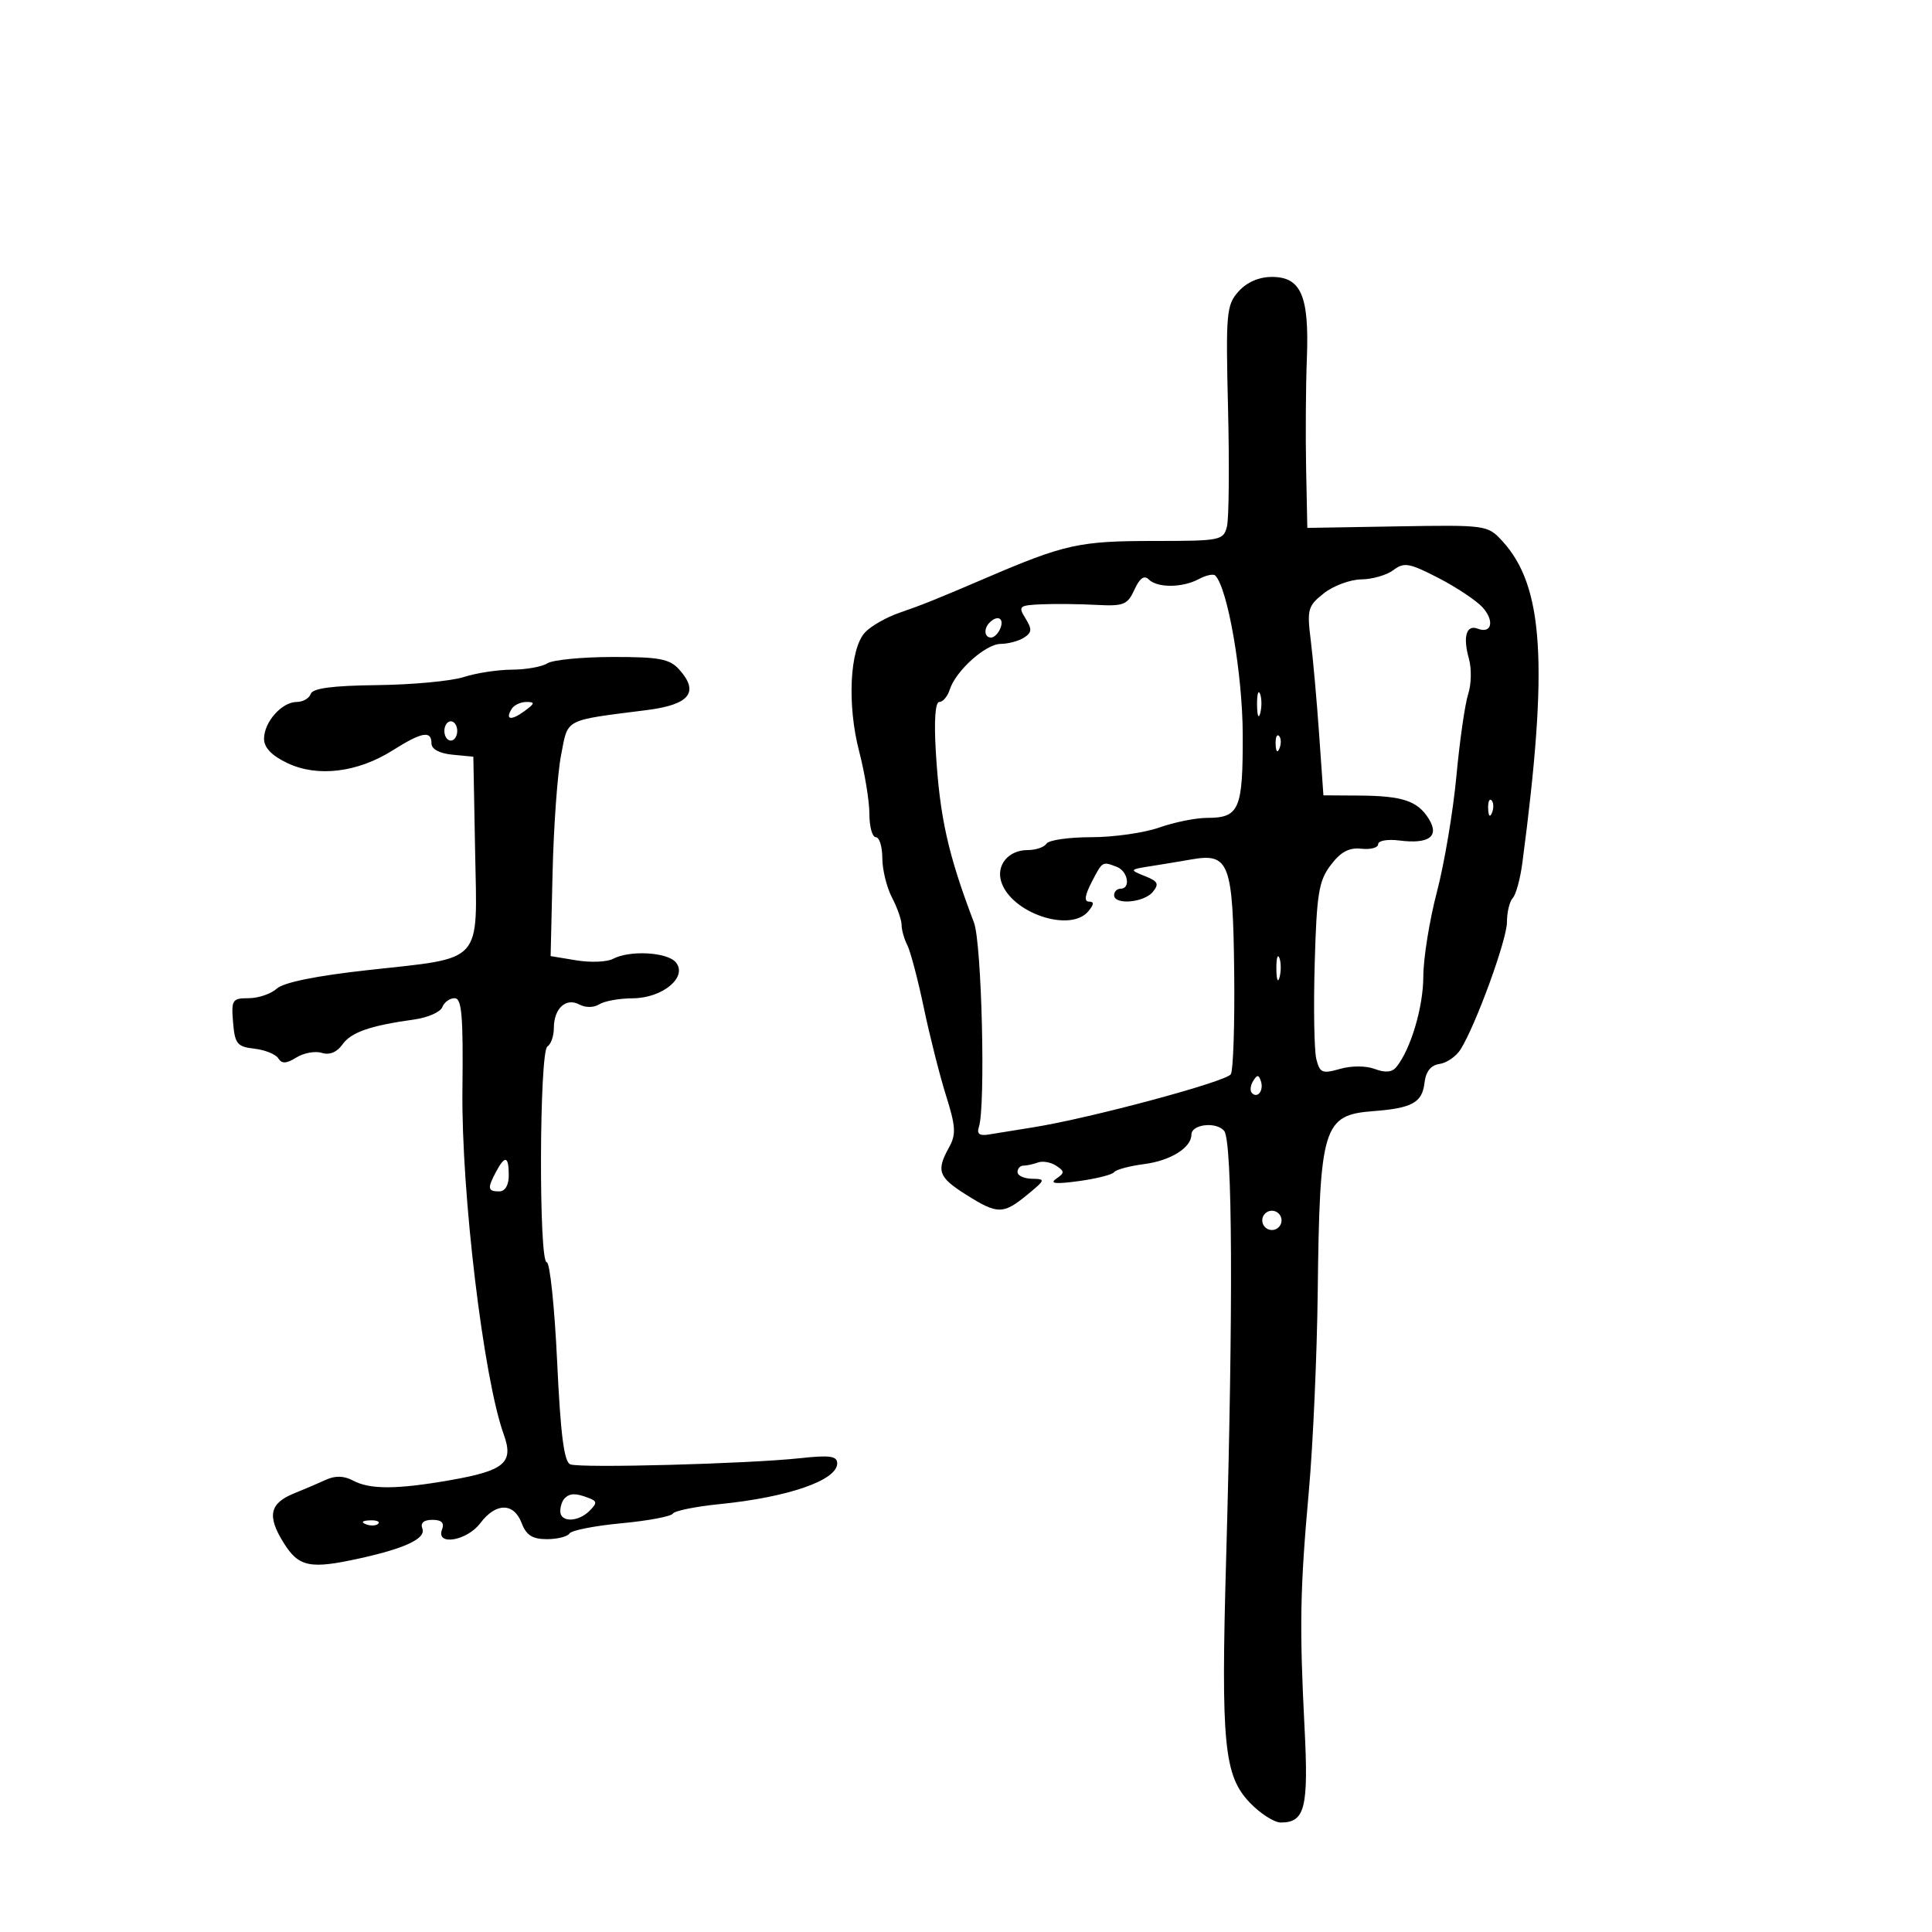 <svg xmlns="http://www.w3.org/2000/svg" width="300" height="300" viewBox="0 0 300 300" version="1.1">
	<path d="M 192.325 45.250 C 190.435 47.353, 190.328 48.547, 190.691 63.500 C 190.904 72.300, 190.828 80.513, 190.521 81.750 C 189.985 83.908, 189.525 84, 179.302 84 C 167.562 84, 165.382 84.480, 153 89.792 C 145.495 93.012, 143.154 93.953, 139.710 95.132 C 137.626 95.846, 135.187 97.241, 134.291 98.231 C 131.945 100.823, 131.529 109.442, 133.402 116.644 C 134.281 120.024, 135 124.411, 135 126.394 C 135 128.377, 135.450 130, 136 130 C 136.550 130, 137.003 131.463, 137.006 133.250 C 137.010 135.037, 137.685 137.789, 138.506 139.364 C 139.328 140.940, 140 142.858, 140 143.628 C 140 144.397, 140.399 145.809, 140.888 146.764 C 141.376 147.719, 142.530 152.100, 143.453 156.500 C 144.375 160.900, 145.929 167.040, 146.907 170.144 C 148.408 174.912, 148.481 176.153, 147.377 178.144 C 145.351 181.798, 145.702 182.787, 149.980 185.487 C 154.907 188.598, 155.754 188.602, 159.500 185.531 C 162.349 183.195, 162.387 183.070, 160.250 183.036 C 159.012 183.016, 158 182.550, 158 182 C 158 181.450, 158.413 181, 158.918 181 C 159.423 181, 160.436 180.780, 161.168 180.511 C 161.901 180.241, 163.175 180.466, 164 181.011 C 165.333 181.890, 165.333 182.116, 164 183.041 C 162.922 183.789, 163.908 183.891, 167.500 183.402 C 170.250 183.028, 172.725 182.402, 173 182.011 C 173.275 181.620, 175.400 181.052, 177.723 180.749 C 181.777 180.220, 185 178.200, 185 176.188 C 185 174.570, 188.859 174.125, 190.085 175.602 C 191.386 177.171, 191.506 202.831, 190.393 242.072 C 189.579 270.816, 190.054 275.714, 194.070 279.916 C 195.691 281.612, 197.858 283, 198.886 283 C 202.638 283, 203.207 280.730, 202.571 268.293 C 201.763 252.484, 201.866 246.823, 203.240 231.500 C 203.881 224.350, 204.500 210.454, 204.616 200.620 C 204.919 174.855, 205.451 173.126, 213.250 172.536 C 219.256 172.082, 220.840 171.210, 221.192 168.165 C 221.399 166.377, 222.170 165.404, 223.535 165.209 C 224.655 165.048, 226.123 164.032, 226.799 162.950 C 229.188 159.125, 234 145.910, 234 143.174 C 234 141.648, 234.404 139.973, 234.898 139.450 C 235.391 138.928, 236.062 136.475, 236.389 134 C 240.469 103.092, 239.714 91.004, 233.267 84 C 231 81.537, 230.756 81.504, 216.983 81.736 L 203 81.972 202.813 72.736 C 202.711 67.656, 202.763 59.968, 202.930 55.652 C 203.304 45.960, 202.035 43, 197.505 43 C 195.498 43, 193.612 43.819, 192.325 45.250 M 216.369 88.521 C 215.341 89.299, 213.098 89.951, 211.385 89.968 C 209.672 89.986, 207.058 90.953, 205.578 92.118 C 203.088 94.076, 202.934 94.622, 203.526 99.368 C 203.878 102.190, 204.467 108.775, 204.833 114 L 205.500 123.500 211 123.534 C 217.763 123.575, 220.115 124.353, 221.845 127.123 C 223.569 129.883, 221.912 131.104, 217.252 130.508 C 215.464 130.279, 214 130.538, 214 131.084 C 214 131.629, 212.824 131.946, 211.387 131.788 C 209.491 131.579, 208.187 132.275, 206.637 134.323 C 204.776 136.781, 204.454 138.752, 204.147 149.593 C 203.952 156.439, 204.065 163.124, 204.398 164.450 C 204.940 166.608, 205.323 166.768, 208.069 165.980 C 209.850 165.470, 212.123 165.476, 213.490 165.996 C 215.085 166.603, 216.159 166.506, 216.818 165.696 C 219.054 162.948, 221.001 156.418, 221.012 151.628 C 221.018 148.808, 221.968 142.900, 223.122 138.500 C 224.277 134.100, 225.640 126, 226.151 120.500 C 226.663 115, 227.485 109.275, 227.979 107.778 C 228.472 106.281, 228.524 103.806, 228.092 102.278 C 227.127 98.860, 227.691 96.944, 229.463 97.624 C 231.626 98.454, 232.100 96.416, 230.229 94.329 C 229.278 93.268, 226.191 91.209, 223.369 89.753 C 218.834 87.413, 218.021 87.270, 216.369 88.521 M 176.153 91.563 C 175.083 93.913, 174.477 94.154, 170.230 93.926 C 167.629 93.786, 163.809 93.746, 161.742 93.836 C 158.231 93.989, 158.066 94.134, 159.242 96.031 C 160.282 97.709, 160.240 98.226, 159 99.015 C 158.175 99.540, 156.549 99.976, 155.386 99.985 C 153.034 100.002, 148.399 104.167, 147.468 107.101 C 147.136 108.145, 146.411 109, 145.856 109 C 145.225 109, 145.022 111.896, 145.315 116.750 C 145.930 126.943, 147.205 132.649, 151.236 143.250 C 152.448 146.438, 153.059 171.823, 152 175 C 151.647 176.058, 152.089 176.403, 153.500 176.171 C 154.600 175.990, 157.750 175.481, 160.500 175.039 C 169.374 173.614, 190.407 167.959, 191.119 166.807 C 191.499 166.193, 191.735 159.073, 191.645 150.986 C 191.454 133.989, 190.870 132.435, 185.056 133.443 C 183.100 133.781, 180.375 134.234, 179 134.448 C 175.314 135.022, 175.297 135.046, 177.864 136.073 C 179.819 136.856, 180.014 137.278, 178.992 138.510 C 177.608 140.177, 173 140.554, 173 139 C 173 138.450, 173.450 138, 174 138 C 175.614 138, 175.146 135.270, 173.418 134.607 C 171.154 133.738, 171.202 133.708, 169.500 137 C 168.453 139.024, 168.322 140, 169.097 140 C 169.918 140, 169.890 140.427, 169 141.500 C 166.197 144.878, 157.015 141.772, 155.477 136.926 C 154.654 134.335, 156.592 132, 159.563 132 C 160.839 132, 162.160 131.550, 162.500 131 C 162.840 130.450, 165.960 130, 169.433 130 C 172.907 130, 177.662 129.325, 180 128.500 C 182.338 127.675, 185.680 127, 187.426 127 C 192.450 127, 193.003 125.708, 192.971 114.050 C 192.945 104.628, 190.639 91.306, 188.699 89.365 C 188.409 89.075, 187.262 89.324, 186.151 89.919 C 183.599 91.285, 179.712 91.312, 178.373 89.973 C 177.670 89.270, 176.969 89.772, 176.153 91.563 M 153.667 96.667 C 152.711 97.622, 152.845 99, 153.893 99 C 154.384 99, 155.045 98.325, 155.362 97.500 C 155.947 95.976, 154.881 95.452, 153.667 96.667 M 85 103 C 84.175 103.533, 81.697 103.976, 79.493 103.985 C 77.290 103.993, 73.915 104.510, 71.993 105.134 C 70.072 105.757, 64.038 106.320, 58.583 106.384 C 51.625 106.465, 48.542 106.873, 48.250 107.750 C 48.021 108.438, 47.041 109, 46.072 109 C 43.764 109, 41 112.115, 41 114.715 C 41 116.099, 42.193 117.338, 44.646 118.502 C 49.305 120.713, 55.521 119.959, 60.967 116.521 C 65.517 113.648, 67 113.382, 67 115.437 C 67 116.327, 68.237 116.993, 70.250 117.187 L 73.500 117.500 73.776 132.201 C 74.109 149.878, 75.223 148.642, 57.148 150.635 C 49.129 151.518, 44.051 152.548, 42.993 153.506 C 42.085 154.328, 40.113 155, 38.611 155 C 36.066 155, 35.900 155.256, 36.190 158.750 C 36.466 162.089, 36.829 162.537, 39.497 162.840 C 41.145 163.027, 42.819 163.702, 43.216 164.340 C 43.757 165.208, 44.466 165.173, 46.032 164.202 C 47.183 163.489, 48.959 163.170, 49.978 163.493 C 51.152 163.866, 52.318 163.392, 53.165 162.197 C 54.522 160.283, 57.447 159.263, 64.324 158.307 C 66.428 158.015, 68.388 157.151, 68.681 156.388 C 68.974 155.625, 69.835 155, 70.593 155 C 71.708 155, 71.940 157.725, 71.806 169.250 C 71.621 185.228, 75.076 214.037, 78.221 222.736 C 79.811 227.133, 78.372 228.360, 69.885 229.844 C 61.600 231.292, 57.442 231.307, 54.809 229.898 C 53.422 229.155, 52.057 229.115, 50.625 229.773 C 49.456 230.311, 47.250 231.253, 45.722 231.867 C 41.882 233.409, 41.438 235.354, 43.984 239.475 C 46.386 243.361, 48.081 243.710, 56 241.952 C 62.996 240.398, 66.167 238.878, 65.584 237.357 C 65.248 236.483, 65.801 236, 67.138 236 C 68.573 236, 69.036 236.464, 68.638 237.500 C 67.644 240.090, 72.515 239.273, 74.597 236.500 C 76.999 233.302, 79.784 233.302, 81 236.500 C 81.719 238.391, 82.673 239, 84.916 239 C 86.547 239, 88.127 238.603, 88.427 238.119 C 88.726 237.634, 92.350 236.921, 96.479 236.534 C 100.608 236.147, 104.208 235.472, 104.479 235.033 C 104.750 234.595, 108.016 233.932, 111.736 233.560 C 122.395 232.495, 130 229.860, 130 227.233 C 130 226.087, 128.859 225.927, 124.250 226.427 C 116.199 227.301, 90.162 227.999, 88.562 227.385 C 87.586 227.011, 87.046 222.803, 86.513 211.438 C 86.115 202.947, 85.387 196, 84.895 196 C 83.640 196, 83.743 163.277, 85 162.500 C 85.550 162.160, 86 160.874, 86 159.641 C 86 156.599, 87.875 154.863, 89.957 155.977 C 90.923 156.494, 92.208 156.481, 93.054 155.946 C 93.849 155.442, 96.188 155.024, 98.250 155.015 C 102.885 154.996, 106.831 151.706, 104.944 149.433 C 103.620 147.838, 97.787 147.514, 95.184 148.891 C 94.258 149.381, 91.700 149.485, 89.500 149.122 L 85.500 148.462 85.804 135.481 C 85.971 128.341, 86.562 120.152, 87.118 117.283 C 88.240 111.486, 87.410 111.923, 100.487 110.255 C 107.117 109.409, 108.636 107.465, 105.433 103.926 C 103.968 102.307, 102.321 102.002, 95.095 102.015 C 90.368 102.024, 85.825 102.467, 85 103 M 195.195 109.500 C 195.215 111.150, 195.439 111.704, 195.693 110.731 C 195.947 109.758, 195.930 108.408, 195.656 107.731 C 195.382 107.054, 195.175 107.850, 195.195 109.500 M 79.459 110.067 C 78.399 111.782, 79.348 111.950, 81.443 110.418 C 83.065 109.232, 83.115 109, 81.750 109 C 80.852 109, 79.821 109.480, 79.459 110.067 M 69 113.500 C 69 114.325, 69.450 115, 70 115 C 70.550 115, 71 114.325, 71 113.500 C 71 112.675, 70.550 112, 70 112 C 69.450 112, 69 112.675, 69 113.500 M 198.079 115.583 C 198.127 116.748, 198.364 116.985, 198.683 116.188 C 198.972 115.466, 198.936 114.603, 198.604 114.271 C 198.272 113.939, 198.036 114.529, 198.079 115.583 M 231.079 125.583 C 231.127 126.748, 231.364 126.985, 231.683 126.188 C 231.972 125.466, 231.936 124.603, 231.604 124.271 C 231.272 123.939, 231.036 124.529, 231.079 125.583 M 198.195 150.500 C 198.215 152.150, 198.439 152.704, 198.693 151.731 C 198.947 150.758, 198.930 149.408, 198.656 148.731 C 198.382 148.054, 198.175 148.850, 198.195 150.500 M 194.583 167.866 C 194.152 168.563, 194.070 169.403, 194.400 169.733 C 195.295 170.628, 196.271 169.312, 195.787 167.862 C 195.449 166.846, 195.213 166.846, 194.583 167.866 M 77.035 181.934 C 75.653 184.518, 75.726 185, 77.500 185 C 78.433 185, 79 184.056, 79 182.500 C 79 179.499, 78.427 179.334, 77.035 181.934 M 196 189.500 C 196 190.325, 196.675 191, 197.500 191 C 198.325 191, 199 190.325, 199 189.500 C 199 188.675, 198.325 188, 197.500 188 C 196.675 188, 196 188.675, 196 189.500 M 87.667 232.667 C 87.300 233.033, 87 233.933, 87 234.667 C 87 236.418, 89.767 236.375, 91.546 234.597 C 92.750 233.393, 92.728 233.110, 91.393 232.597 C 89.385 231.827, 88.490 231.843, 87.667 232.667 M 56.813 236.683 C 57.534 236.972, 58.397 236.936, 58.729 236.604 C 59.061 236.272, 58.471 236.036, 57.417 236.079 C 56.252 236.127, 56.015 236.364, 56.813 236.683" stroke="none" fill="black" fill-rule="evenodd"/>
</svg>